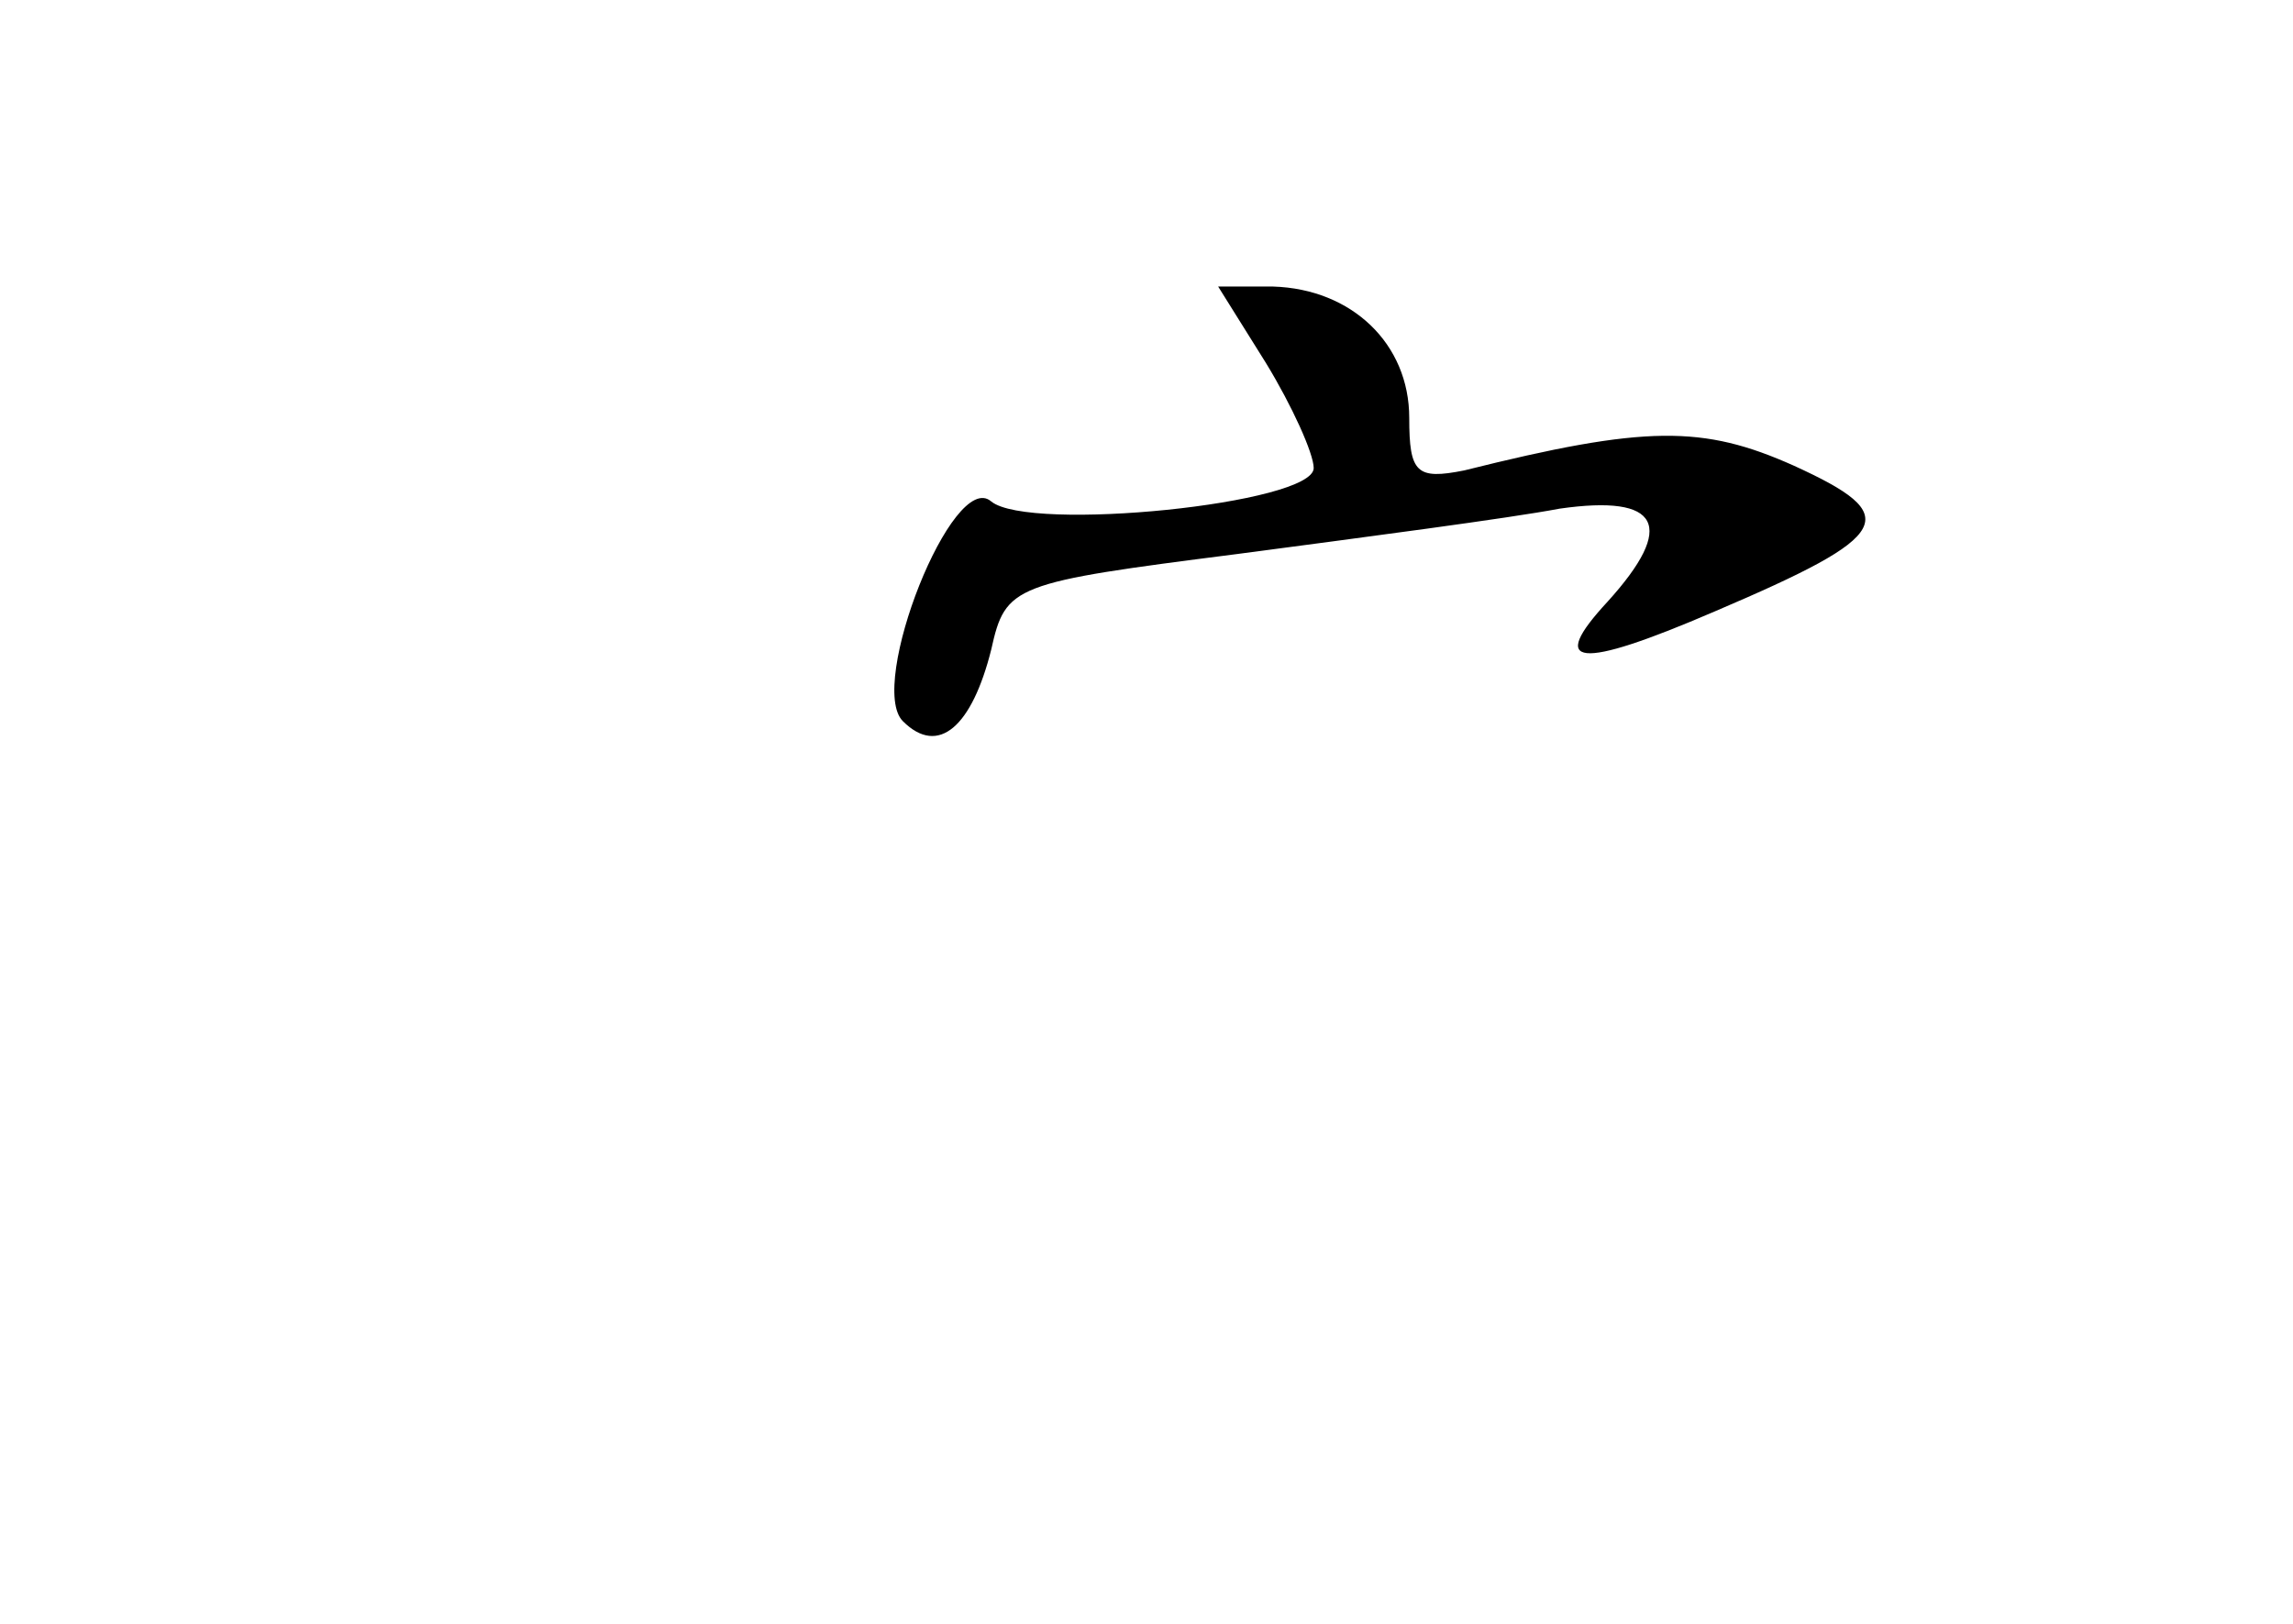 <?xml version="1.0" standalone="no"?>
<!DOCTYPE svg PUBLIC "-//W3C//DTD SVG 20010904//EN"
 "http://www.w3.org/TR/2001/REC-SVG-20010904/DTD/svg10.dtd">
<svg version="1.0" xmlns="http://www.w3.org/2000/svg"
 width="96pt" height="68pt" viewBox="0 0 96 68"
 preserveAspectRatio="xMidYMid meet">
<g transform="translate(0,68) scale(0.1,-0.1)"
fill="#000000" stroke="none">
<path d="M530 528 c11 -18 20 -38 20 -44 0 -15 -119 -27 -135 -14 -16 14 -52
-77 -37 -92 15 -15 29 -2 37 30 6 27 9 28 103 40 53 7 114 15 135 19 42 6 49
-7 20 -39 -25 -27 -13 -29 45 -4 75 32 79 40 33 61 -38 17 -62 17 -138 -2 -20
-4 -23 -1 -23 22 0 31 -24 54 -57 55 l-23 0 20 -32z"/>
</g>
</svg>
